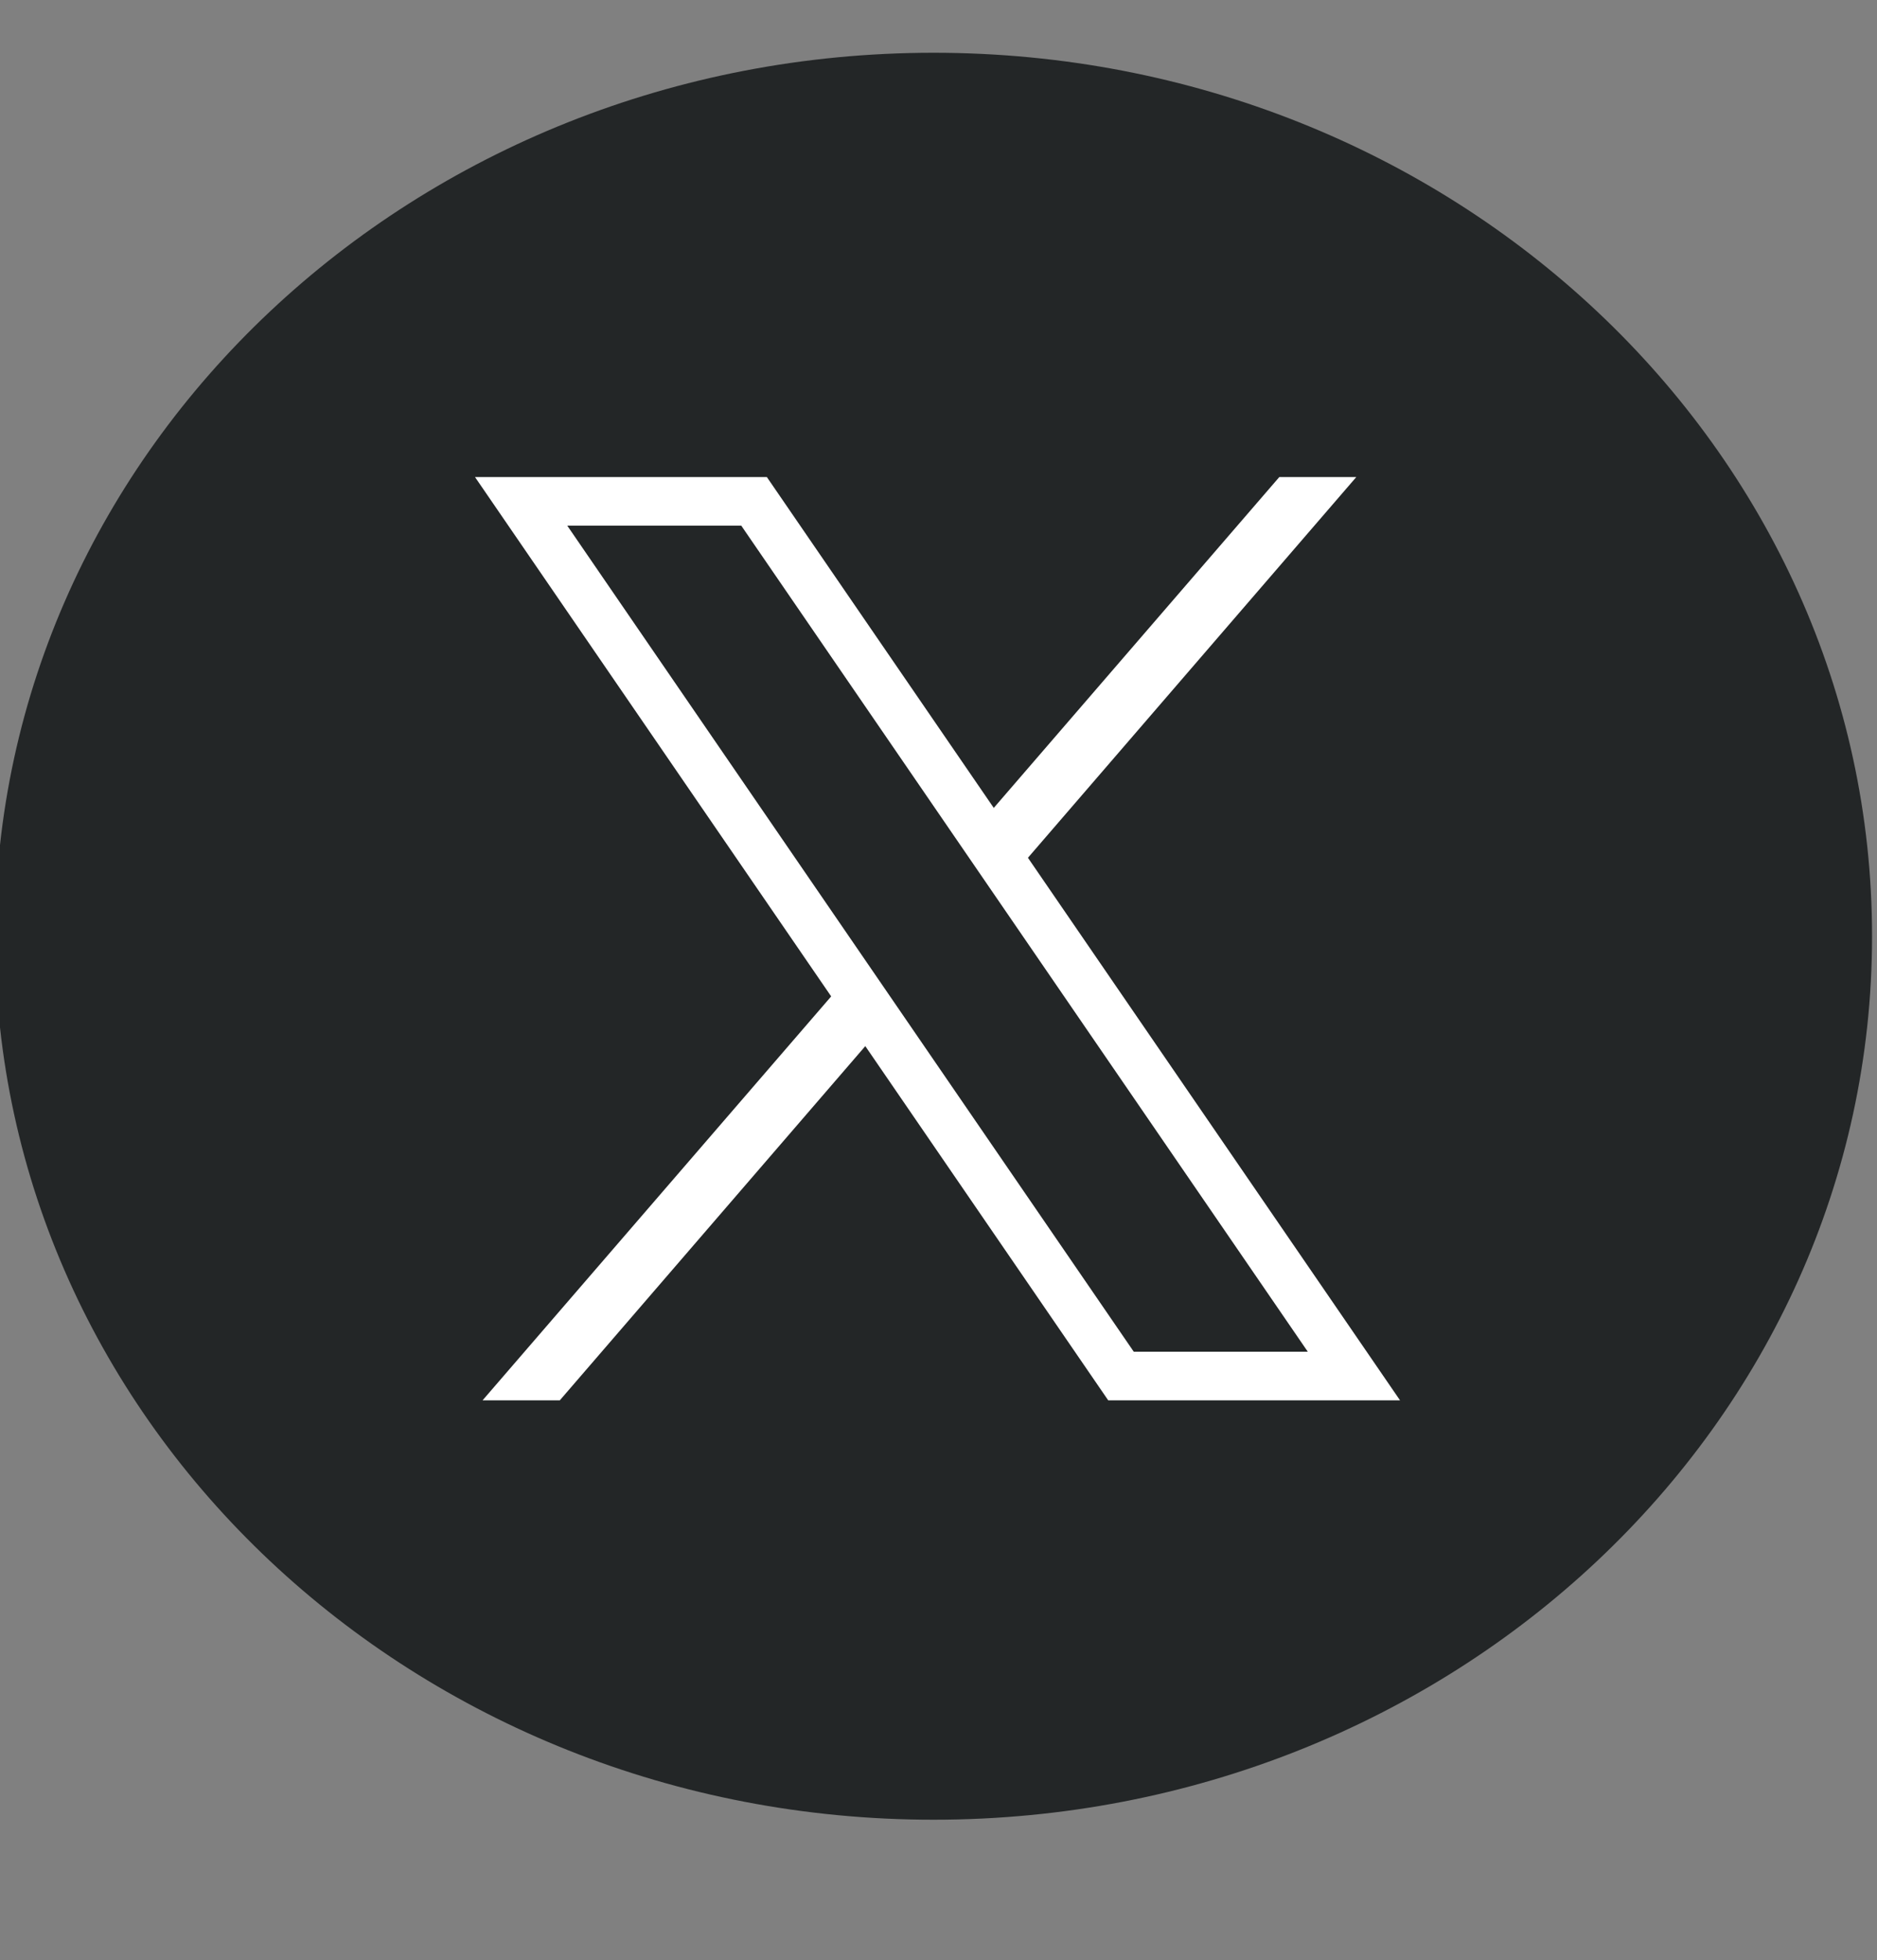 <svg width="68" height="71" viewBox="0 0 68 71" fill="none" xmlns="http://www.w3.org/2000/svg">
<rect x="0" y="0" width="68" height="71" fill="#808080" stroke="none"/>
<g clip-path="url(#clip0_666_208)">
<path d="M33.821 65.911C52.599 65.911 67.821 51.584 67.821 33.911C67.821 16.238 52.599 1.911 33.821 1.911C15.043 1.911 -0.179 16.238 -0.179 33.911C-0.179 51.584 15.043 65.911 33.821 65.911Z" fill="#232627"/>
<path d="M17.209 17.28L30.112 36.09L17.483 50.72H20.281L31.348 37.891L40.148 50.72H50.72L37.24 31.069L49.135 17.28H46.346L36.002 29.263L27.782 17.28H17.209ZM20.551 19.04H26.855L47.379 48.96H41.074L20.551 19.04Z" fill="white"/>
</g>
<defs>
<clipPath id="clip0_666_208">
<rect width="68" height="71" fill="white"/>
</clipPath>
</defs>
</svg>
